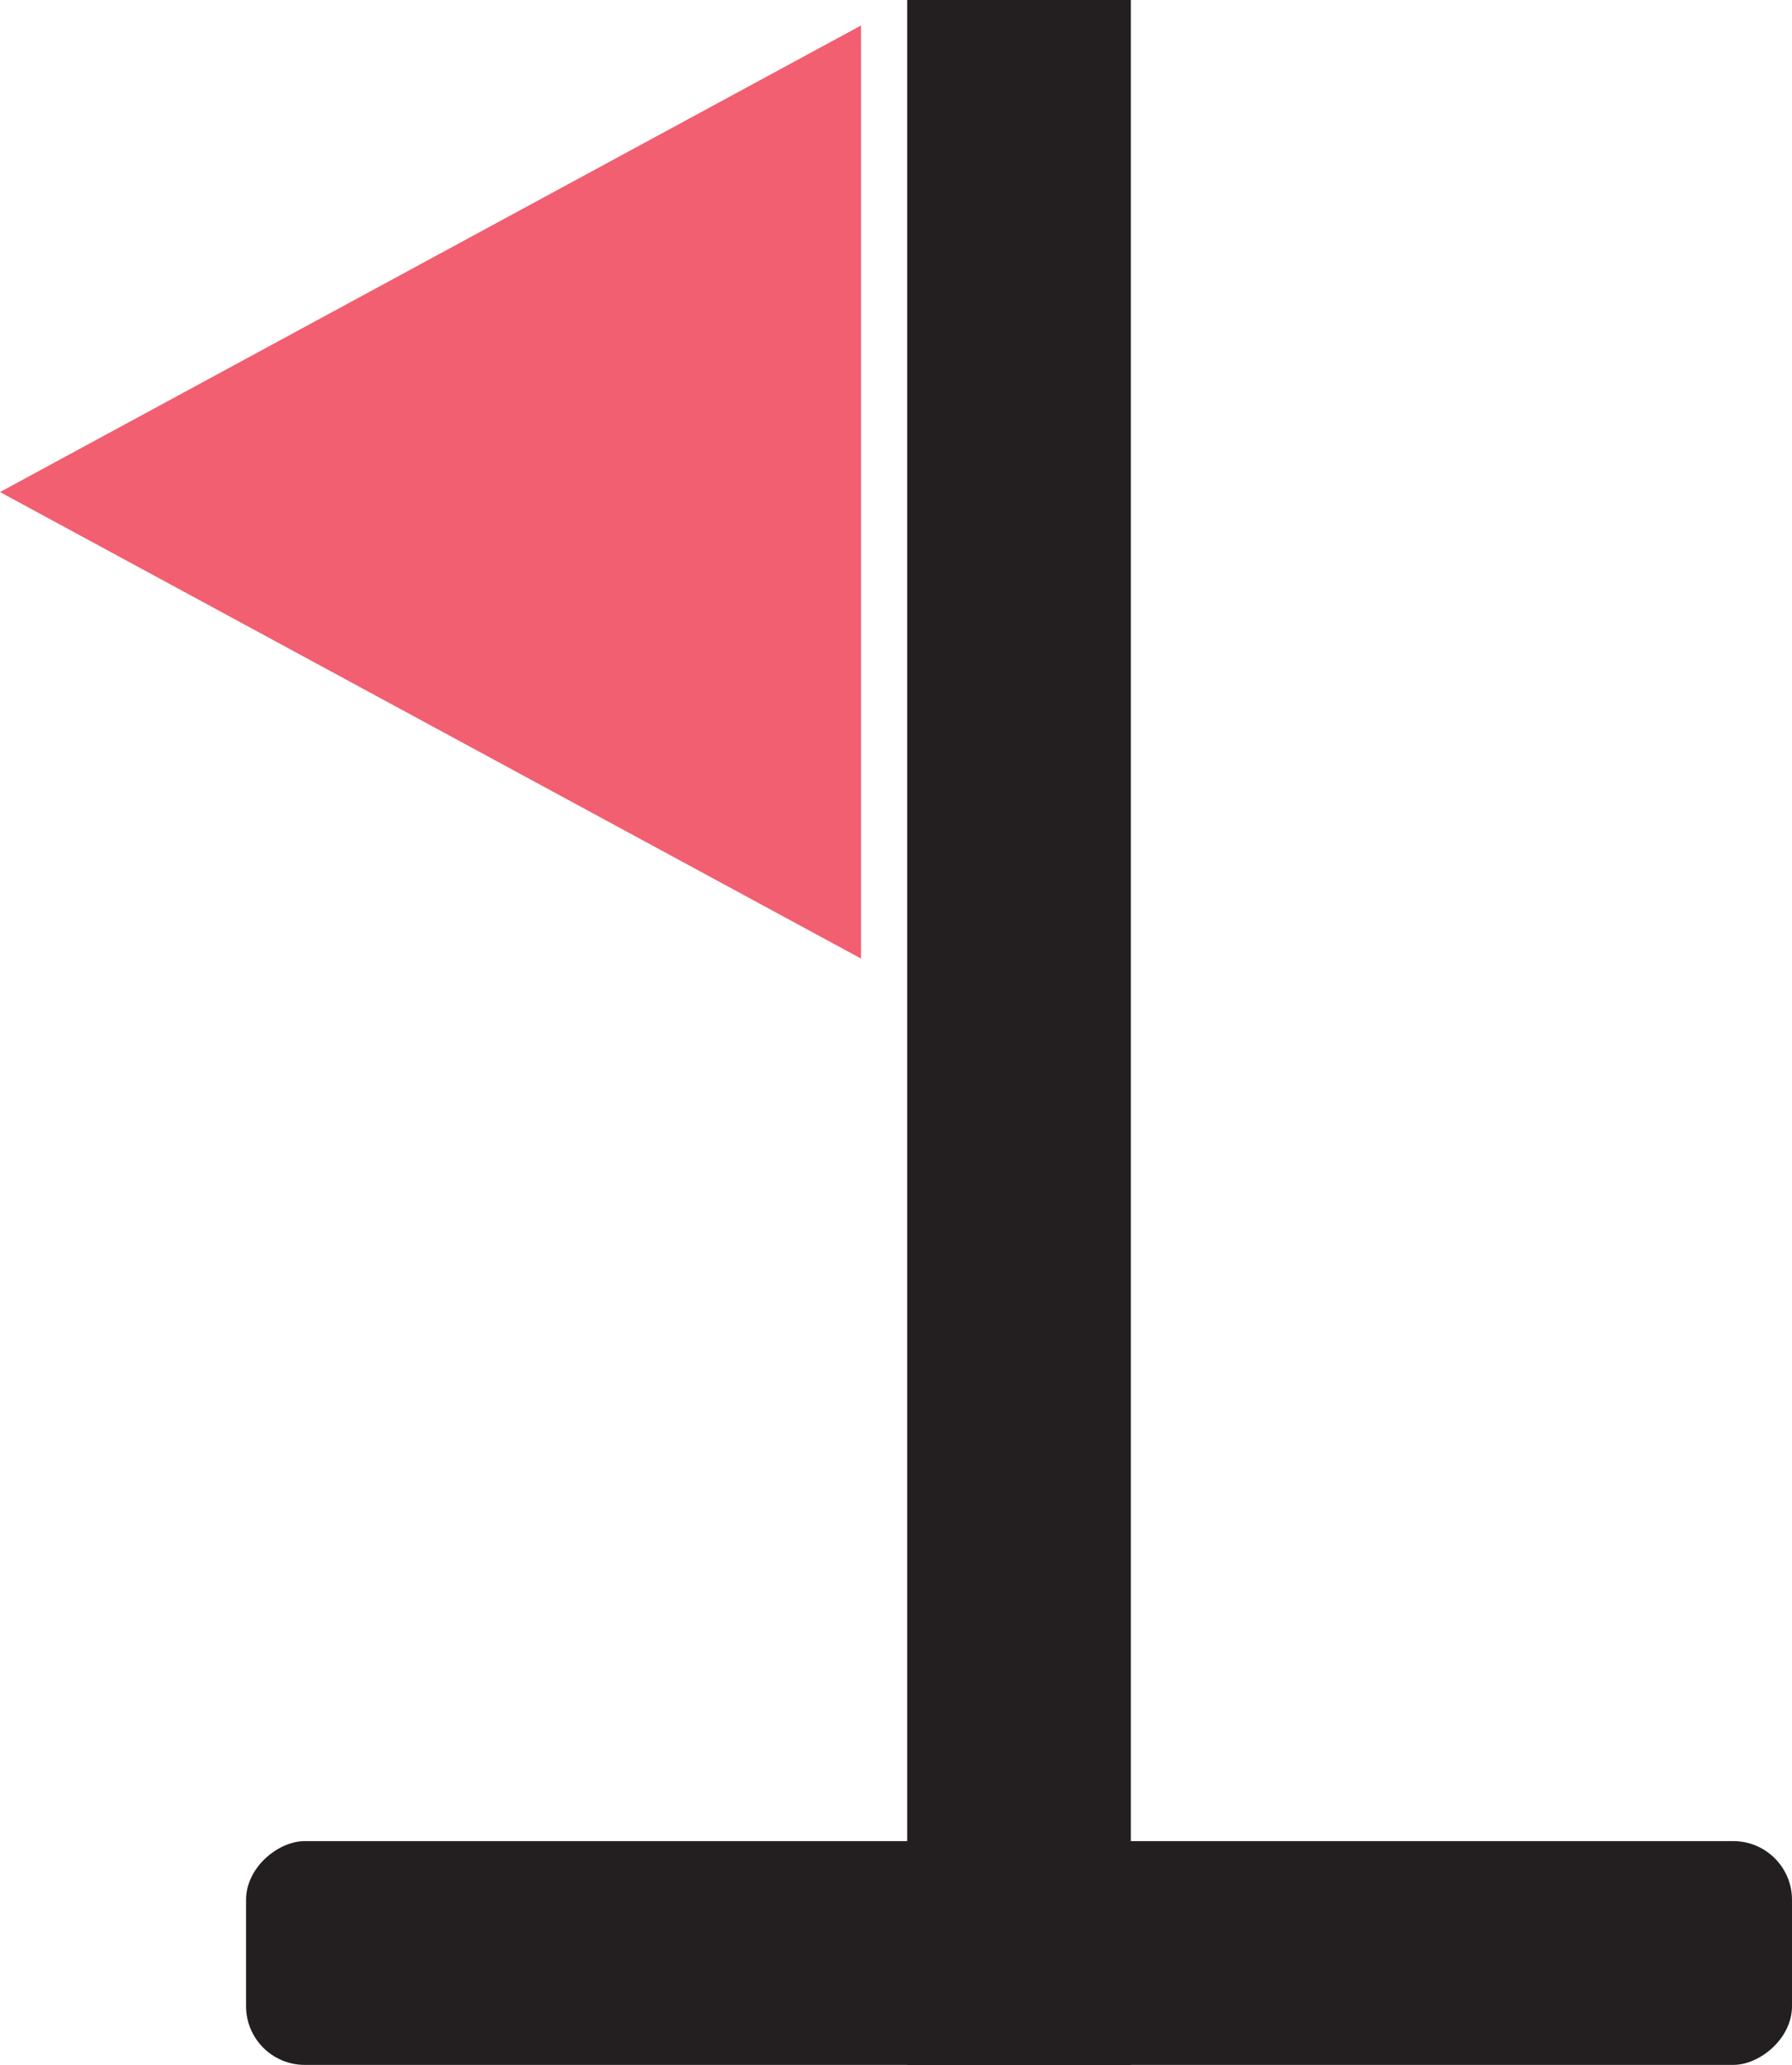 <?xml version="1.0" encoding="UTF-8"?><svg id="Layer_1" xmlns="http://www.w3.org/2000/svg" viewBox="0 0 375.14 432"><defs><style>.cls-1{fill:#231f20;stroke:#231f20;stroke-miterlimit:10;}.cls-2{fill:#f15f70;}</style></defs><rect class="cls-1" x="190.41" y=".5" width="45.82" height="431"/><rect class="cls-1" x="190.41" y="247.27" width="45.82" height="322.63" rx="11.79" ry="11.79" transform="translate(621.91 195.26) rotate(90)"/><polygon class="cls-2" points="0 102.94 180.25 5.33 180.25 200.54 0 102.94"/></svg>